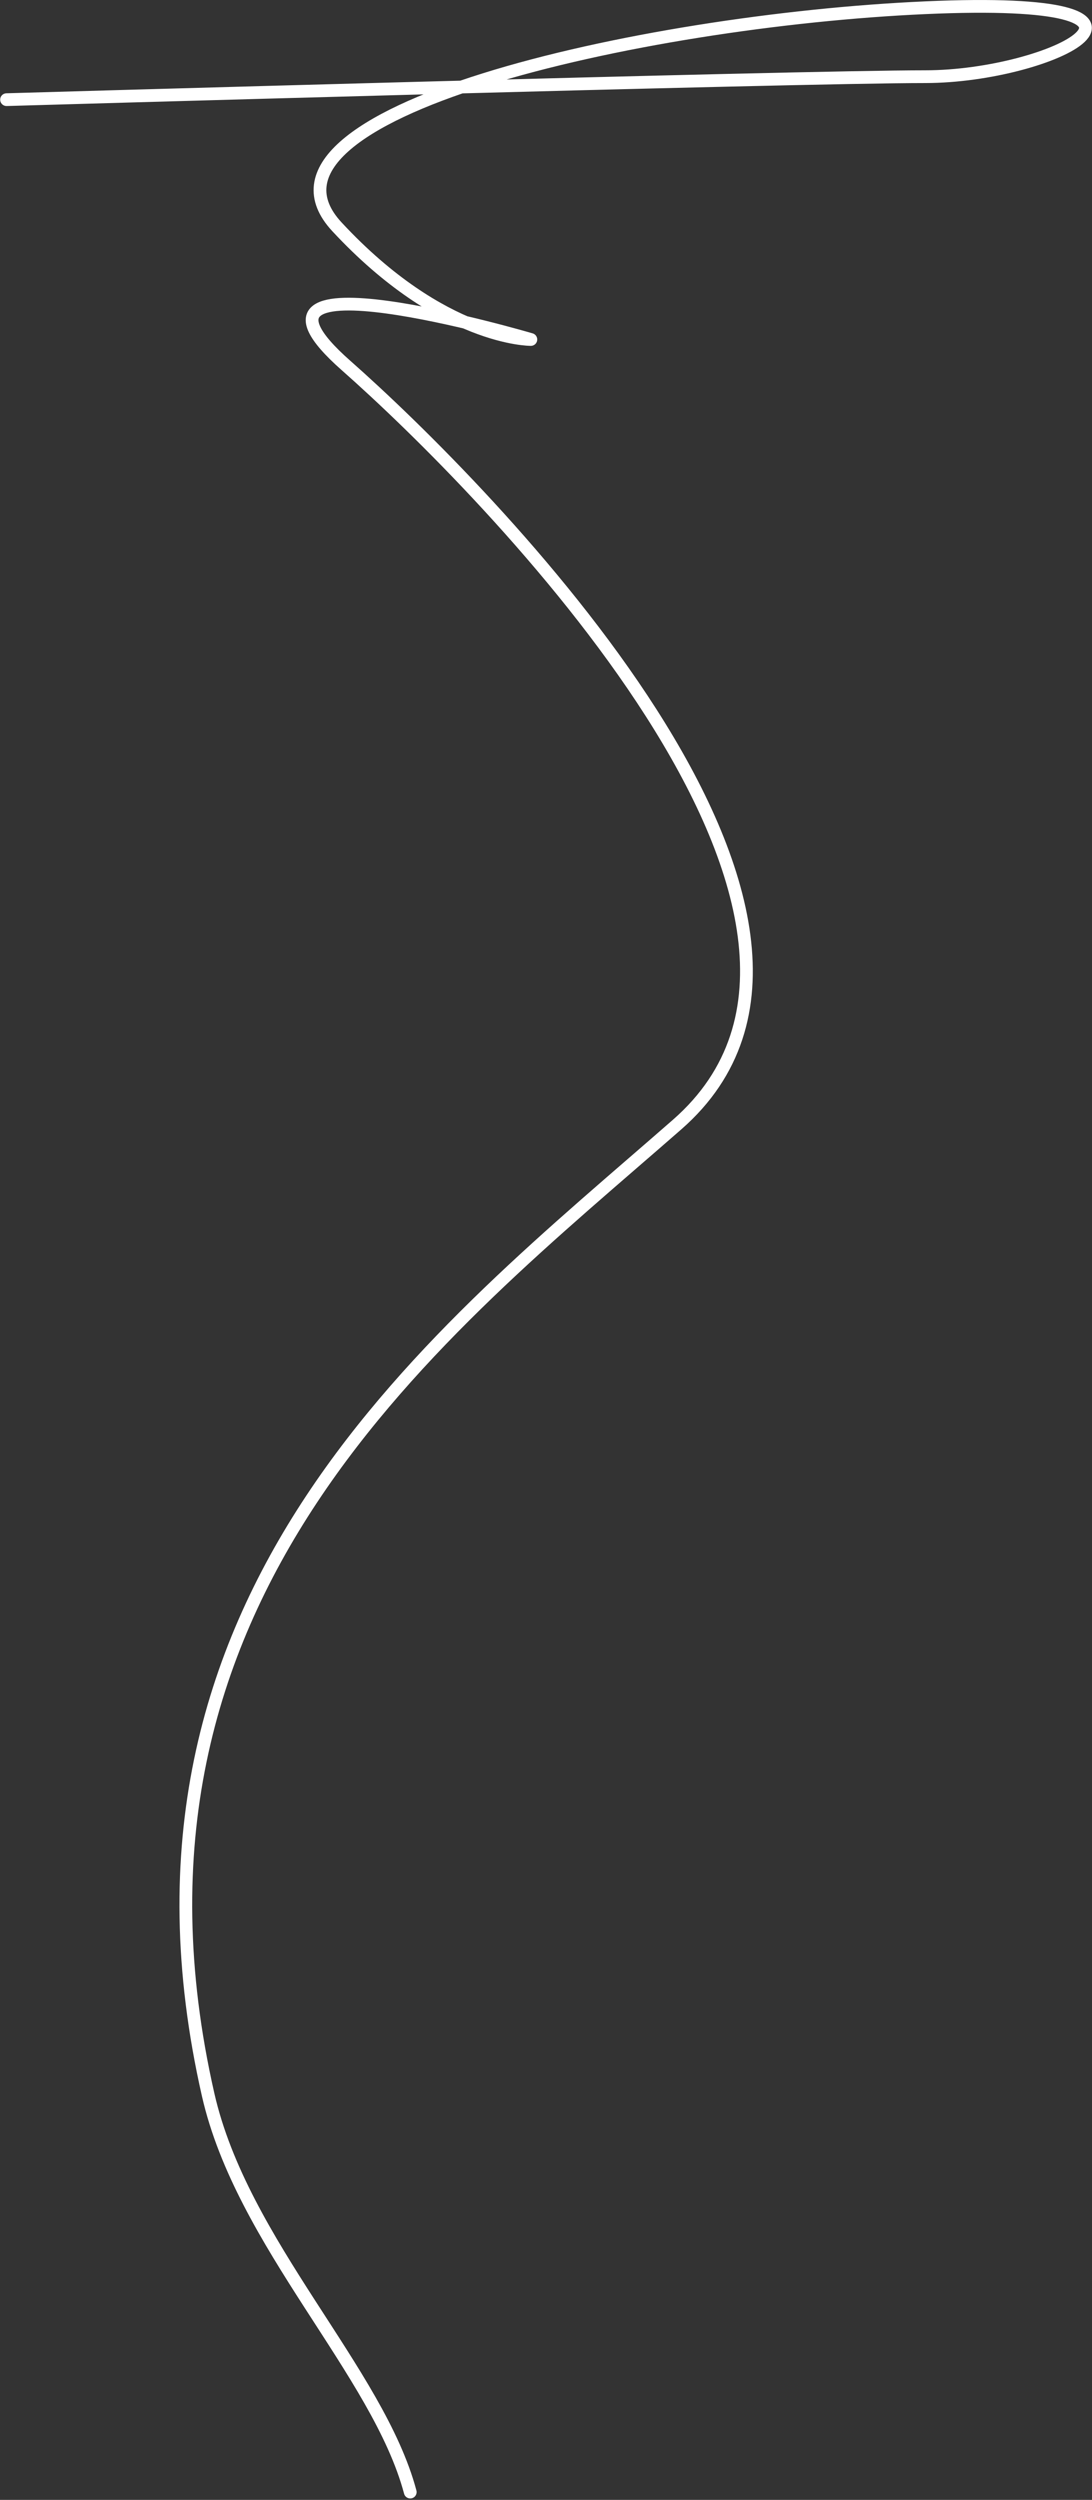 <svg xmlns="http://www.w3.org/2000/svg" width="257.258" height="588.582" viewBox="0 0 257.258 588.582">
  <rect x="0" y="0" width="257.258" height="588.582" fill="#333333" stroke="none"/>
  <path id="Path_121133" data-name="Path 121133" d="M2393.107-7656.02s186.351-5.41,216.408-5.41,67.327-19.237,0-16.231-163.4,24.857-138.561,51.588,45.673,26.52,45.673,26.52-75.77-22.31-43.568,6.1,133.543,130.161,78.054,178.714-137.335,110.515-110.516,228.43c7.992,35.139,40.04,65.154,47.617,93.568" transform="translate(-2391.565 7679.483)" fill="none" stroke="#fff" stroke-linecap="round" stroke-linejoin="round" stroke-width="3"/>
</svg>
